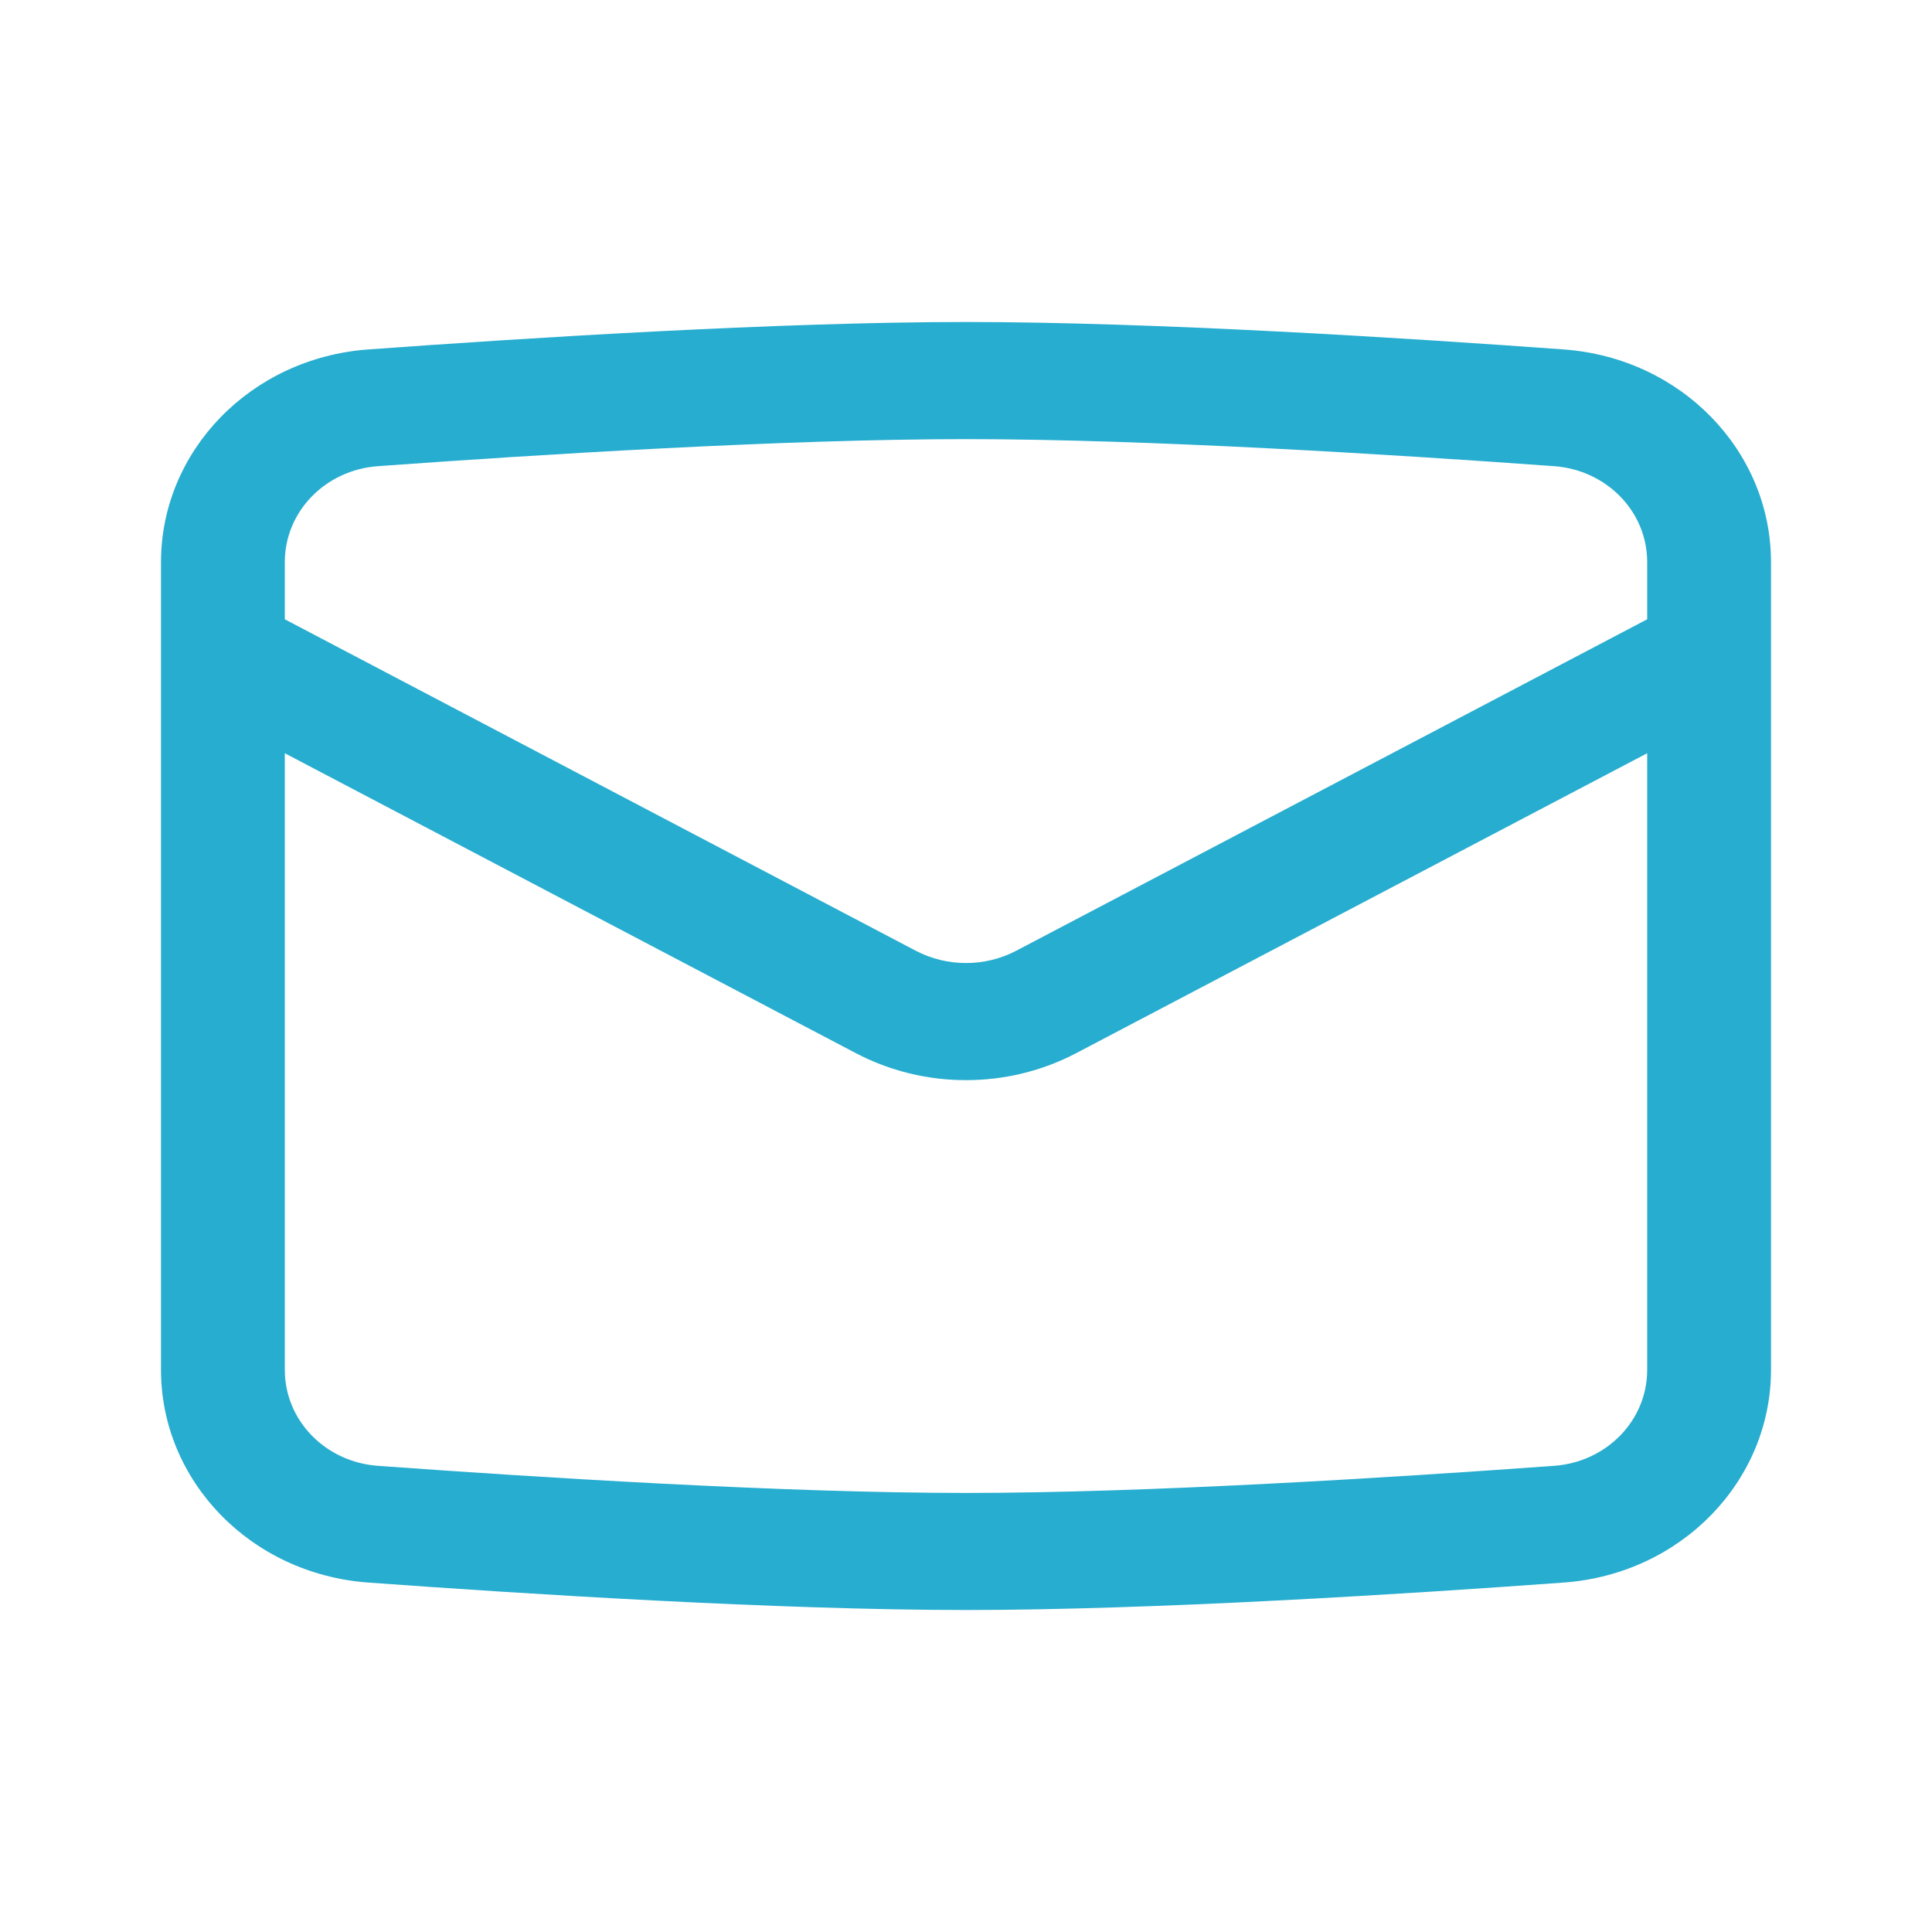 <svg width="24" height="24" viewBox="0 0 24 24" fill="none" xmlns="http://www.w3.org/2000/svg">
<path fill-rule="evenodd" clip-rule="evenodd" d="M12 5.455C9.736 5.455 6.651 5.649 4.693 5.791C4.042 5.839 3.538 6.354 3.538 6.983V7.693L11.377 11.811C11.765 12.014 12.235 12.014 12.623 11.811L20.462 7.693V6.983C20.462 6.354 19.958 5.839 19.307 5.791C17.349 5.649 14.264 5.455 12 5.455ZM20.462 9.357L13.37 13.082C12.518 13.53 11.482 13.53 10.63 13.082L3.538 9.357V17.017C3.538 17.646 4.042 18.161 4.693 18.209C6.651 18.351 9.736 18.546 12 18.546C14.264 18.546 17.349 18.351 19.307 18.209C19.958 18.161 20.462 17.646 20.462 17.017V9.357ZM4.574 4.341C6.534 4.198 9.671 4 12 4C14.329 4 17.466 4.198 19.426 4.341C20.89 4.448 22 5.606 22 6.983V17.017C22 18.394 20.89 19.552 19.426 19.659C17.466 19.802 14.329 20 12 20C9.671 20 6.534 19.802 4.574 19.659C3.11 19.552 2 18.394 2 17.017V6.983C2 5.606 3.11 4.448 4.574 4.341Z" fill="#27ADCF"/>
</svg>

